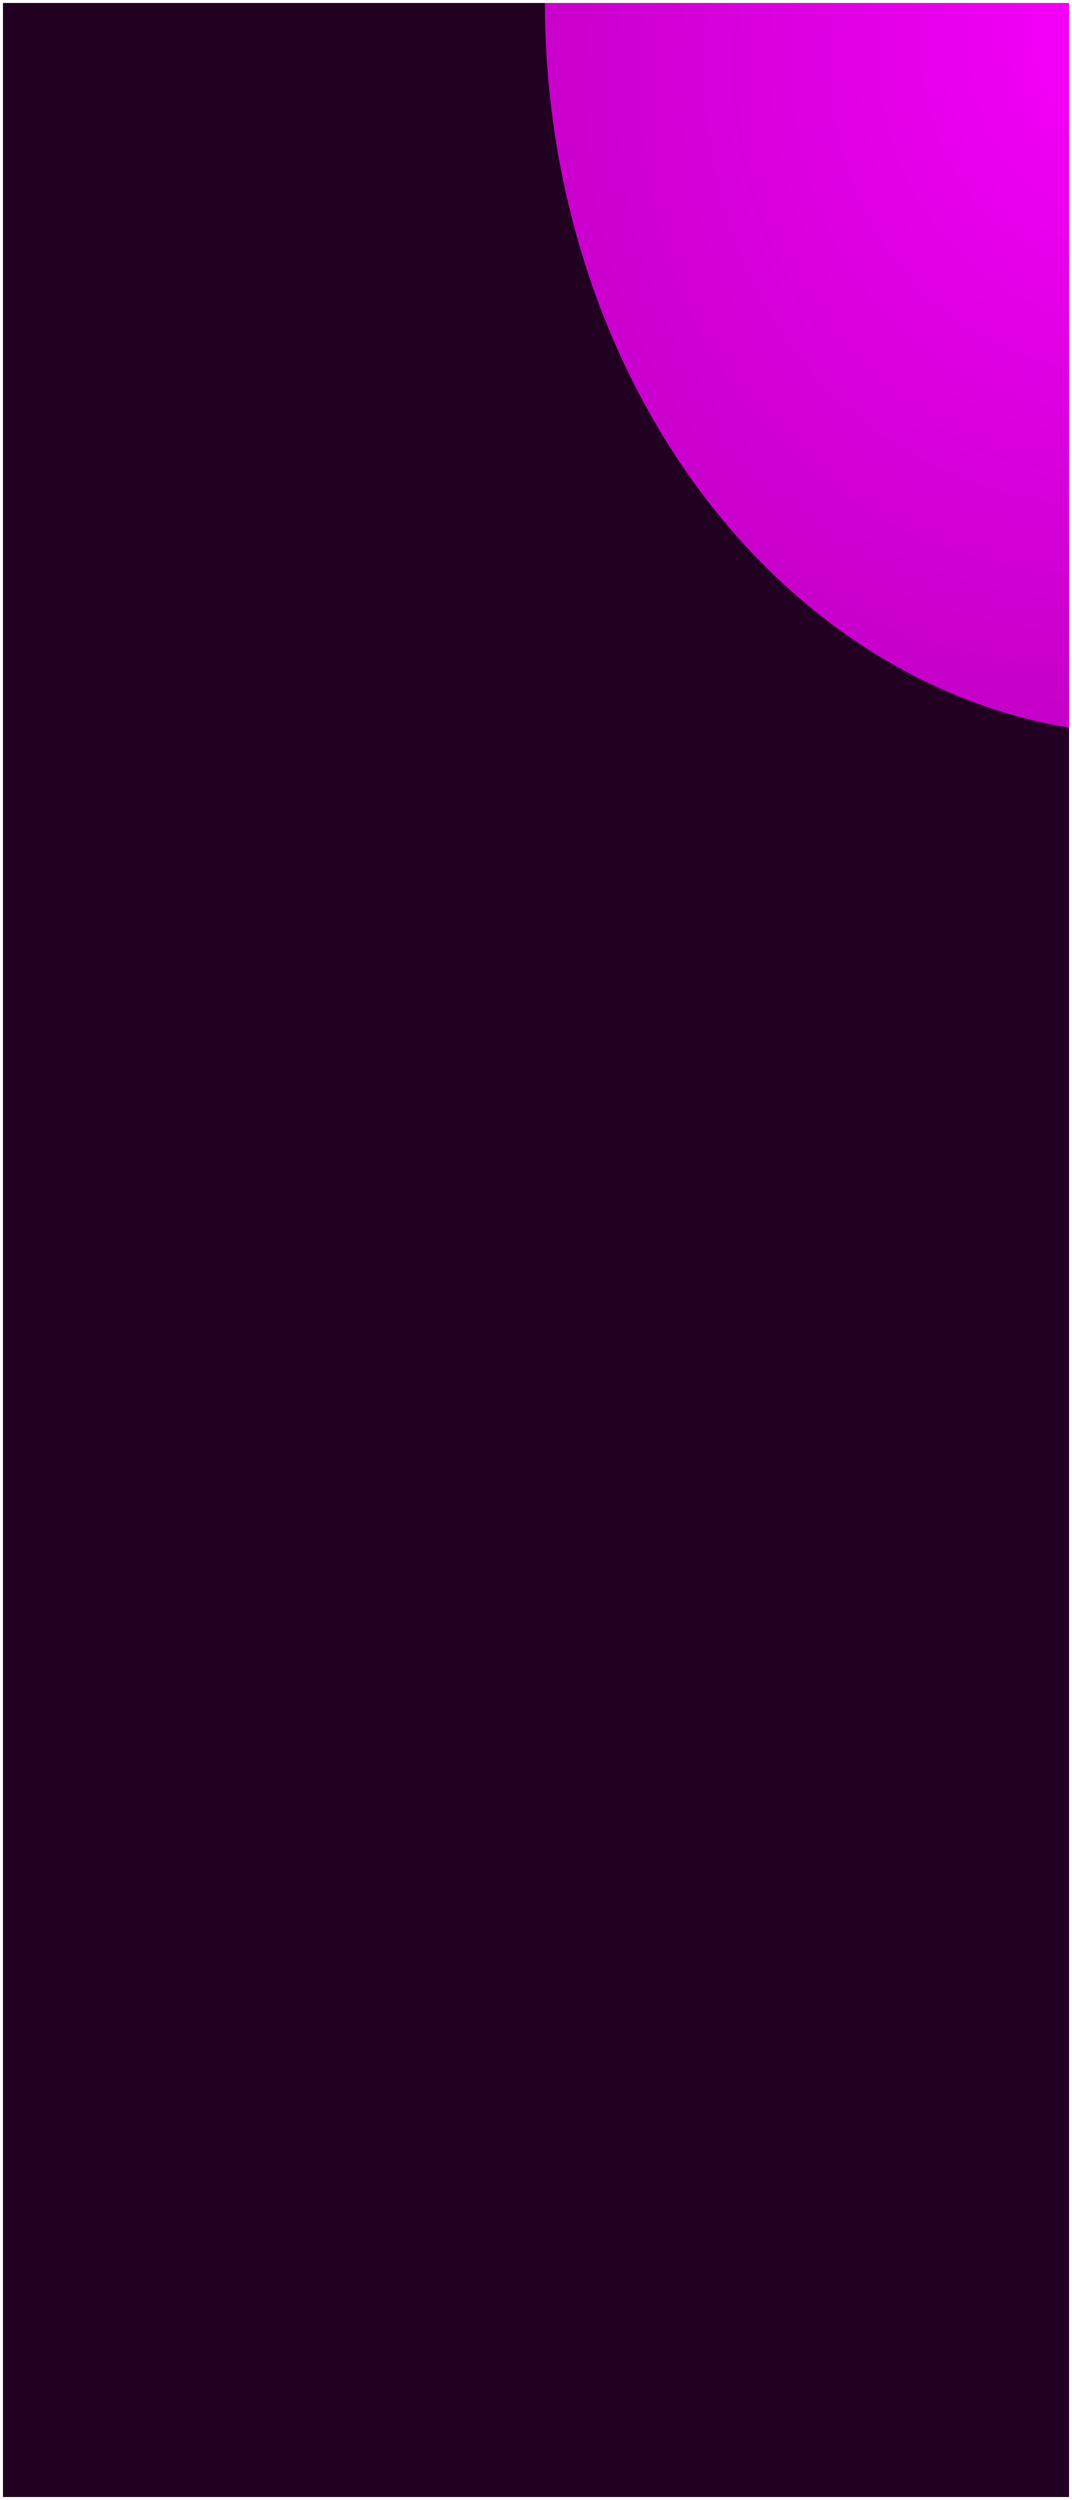 <svg width="1448" height="3375" viewBox="0 0 1448 3375" fill="none" xmlns="http://www.w3.org/2000/svg">
<g clip-path="url(#clip0_32_2)" filter="url(#filter0_d_32_2)">
<rect width="1440" height="3367" transform="translate(4)" fill="#270027"/>
<g filter="url(#filter1_b_32_2)">
<rect x="4" width="1440" height="3367" fill="black" fill-opacity="0.12"/>
</g>
<g filter="url(#filter2_f_32_2)">
<ellipse cx="1557.5" cy="-1" rx="821.5" ry="989" fill="url(#paint0_radial_32_2)"/>
</g>
</g>
<defs>
<filter id="filter0_d_32_2" x="0" y="0" width="1448" height="3375" filterUnits="userSpaceOnUse" color-interpolation-filters="sRGB">
<feFlood flood-opacity="0" result="BackgroundImageFix"/>
<feColorMatrix in="SourceAlpha" type="matrix" values="0 0 0 0 0 0 0 0 0 0 0 0 0 0 0 0 0 0 127 0" result="hardAlpha"/>
<feOffset dy="4"/>
<feGaussianBlur stdDeviation="2"/>
<feComposite in2="hardAlpha" operator="out"/>
<feColorMatrix type="matrix" values="0 0 0 0 0 0 0 0 0 0 0 0 0 0 0 0 0 0 0.25 0"/>
<feBlend mode="normal" in2="BackgroundImageFix" result="effect1_dropShadow_32_2"/>
<feBlend mode="normal" in="SourceGraphic" in2="effect1_dropShadow_32_2" result="shape"/>
</filter>
<filter id="filter1_b_32_2" x="-563" y="-567" width="2574" height="4501" filterUnits="userSpaceOnUse" color-interpolation-filters="sRGB">
<feFlood flood-opacity="0" result="BackgroundImageFix"/>
<feGaussianBlur in="BackgroundImageFix" stdDeviation="283.5"/>
<feComposite in2="SourceAlpha" operator="in" result="effect1_backgroundBlur_32_2"/>
<feBlend mode="normal" in="SourceGraphic" in2="effect1_backgroundBlur_32_2" result="shape"/>
</filter>
<filter id="filter2_f_32_2" x="-264" y="-1990" width="3643" height="3978" filterUnits="userSpaceOnUse" color-interpolation-filters="sRGB">
<feFlood flood-opacity="0" result="BackgroundImageFix"/>
<feBlend mode="normal" in="SourceGraphic" in2="BackgroundImageFix" result="shape"/>
<feGaussianBlur stdDeviation="500" result="effect1_foregroundBlur_32_2"/>
</filter>
<radialGradient id="paint0_radial_32_2" cx="0" cy="0" r="1" gradientUnits="userSpaceOnUse" gradientTransform="translate(1557.5 -1) rotate(109.226) scale(4016.07 3507.51)">
<stop stop-color="#FB00FF"/>
<stop offset="1" stop-color="#FB00FF" stop-opacity="0"/>
</radialGradient>
<clipPath id="clip0_32_2">
<rect width="1440" height="3367" fill="white" transform="translate(4)"/>
</clipPath>
</defs>
</svg>
